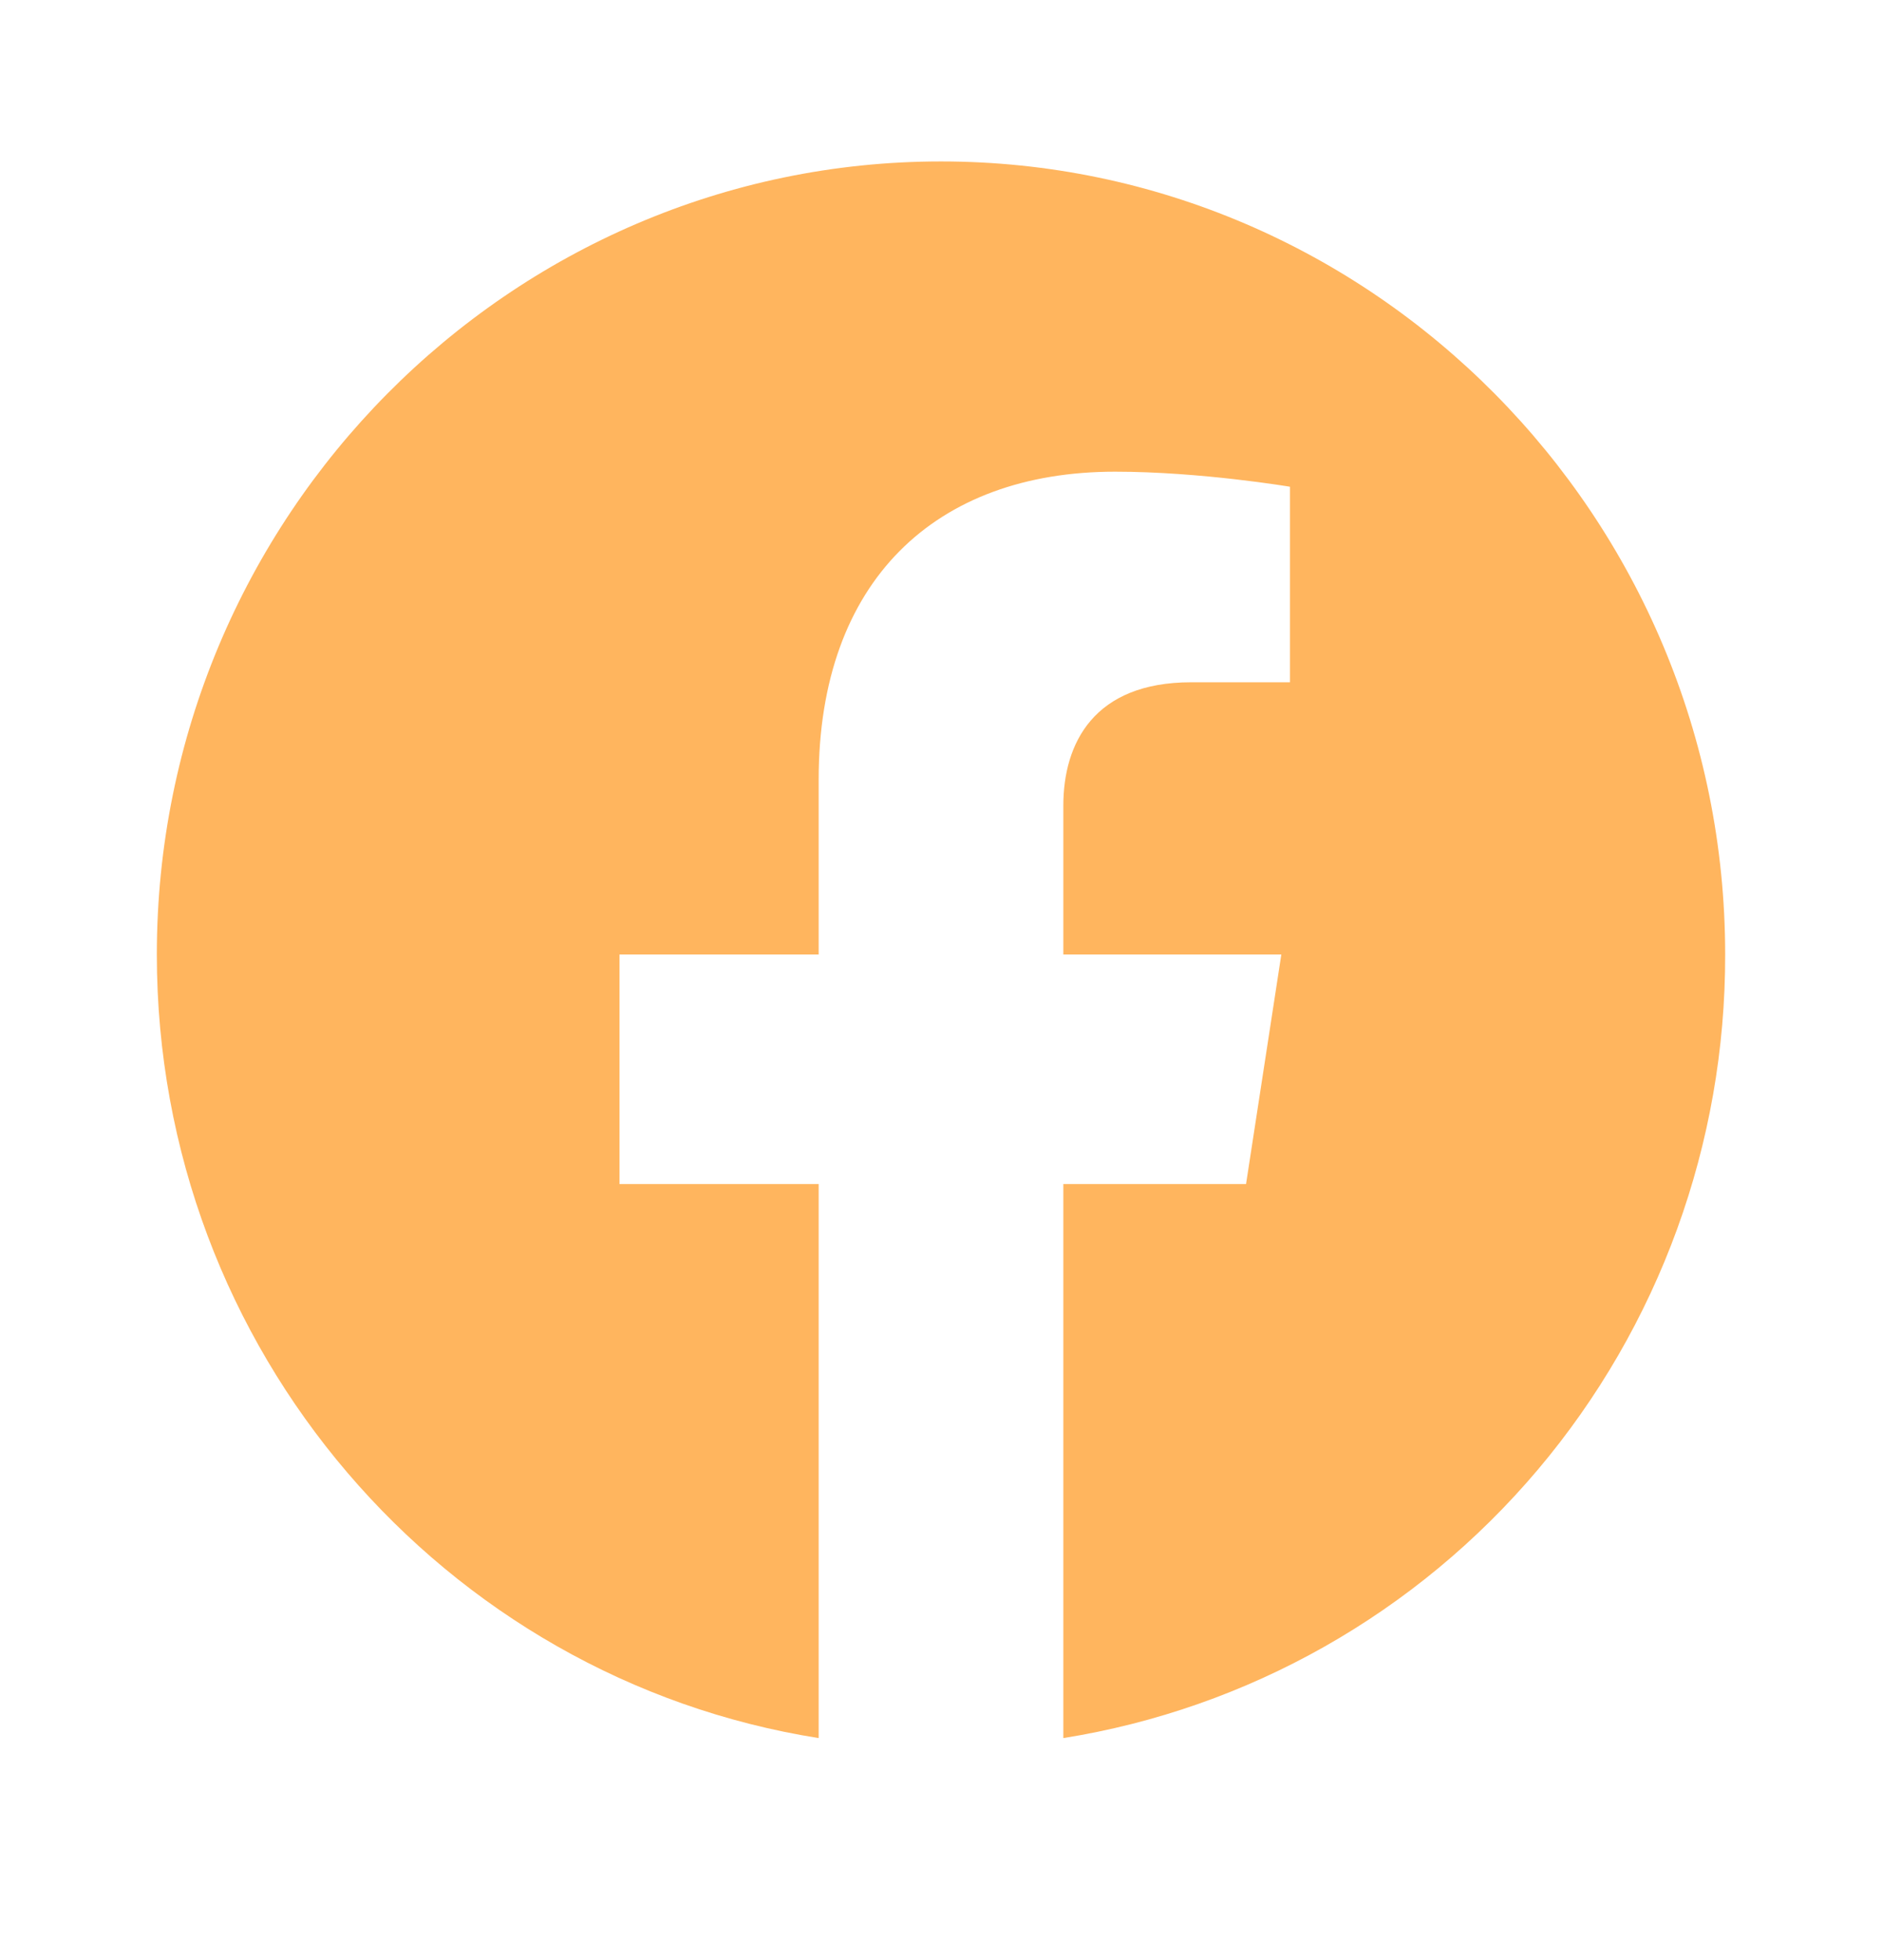 <svg width="24" height="25" viewBox="0 0 24 25" fill="none" xmlns="http://www.w3.org/2000/svg">
<path d="M12 2.059C6.5 2.059 2 6.592 2 12.174C2 17.221 5.66 21.411 10.44 22.168V15.102H7.9V12.174H10.44V9.943C10.44 7.409 11.93 6.016 14.22 6.016C15.31 6.016 16.45 6.208 16.45 6.208V8.702H15.19C13.95 8.702 13.56 9.479 13.56 10.276V12.174H16.34L15.89 15.102H13.56V22.168C15.916 21.792 18.062 20.578 19.61 18.746C21.158 16.913 22.005 14.582 22 12.174C22 6.592 17.5 2.059 12 2.059Z" fill="#FFB55E"/>
</svg>
